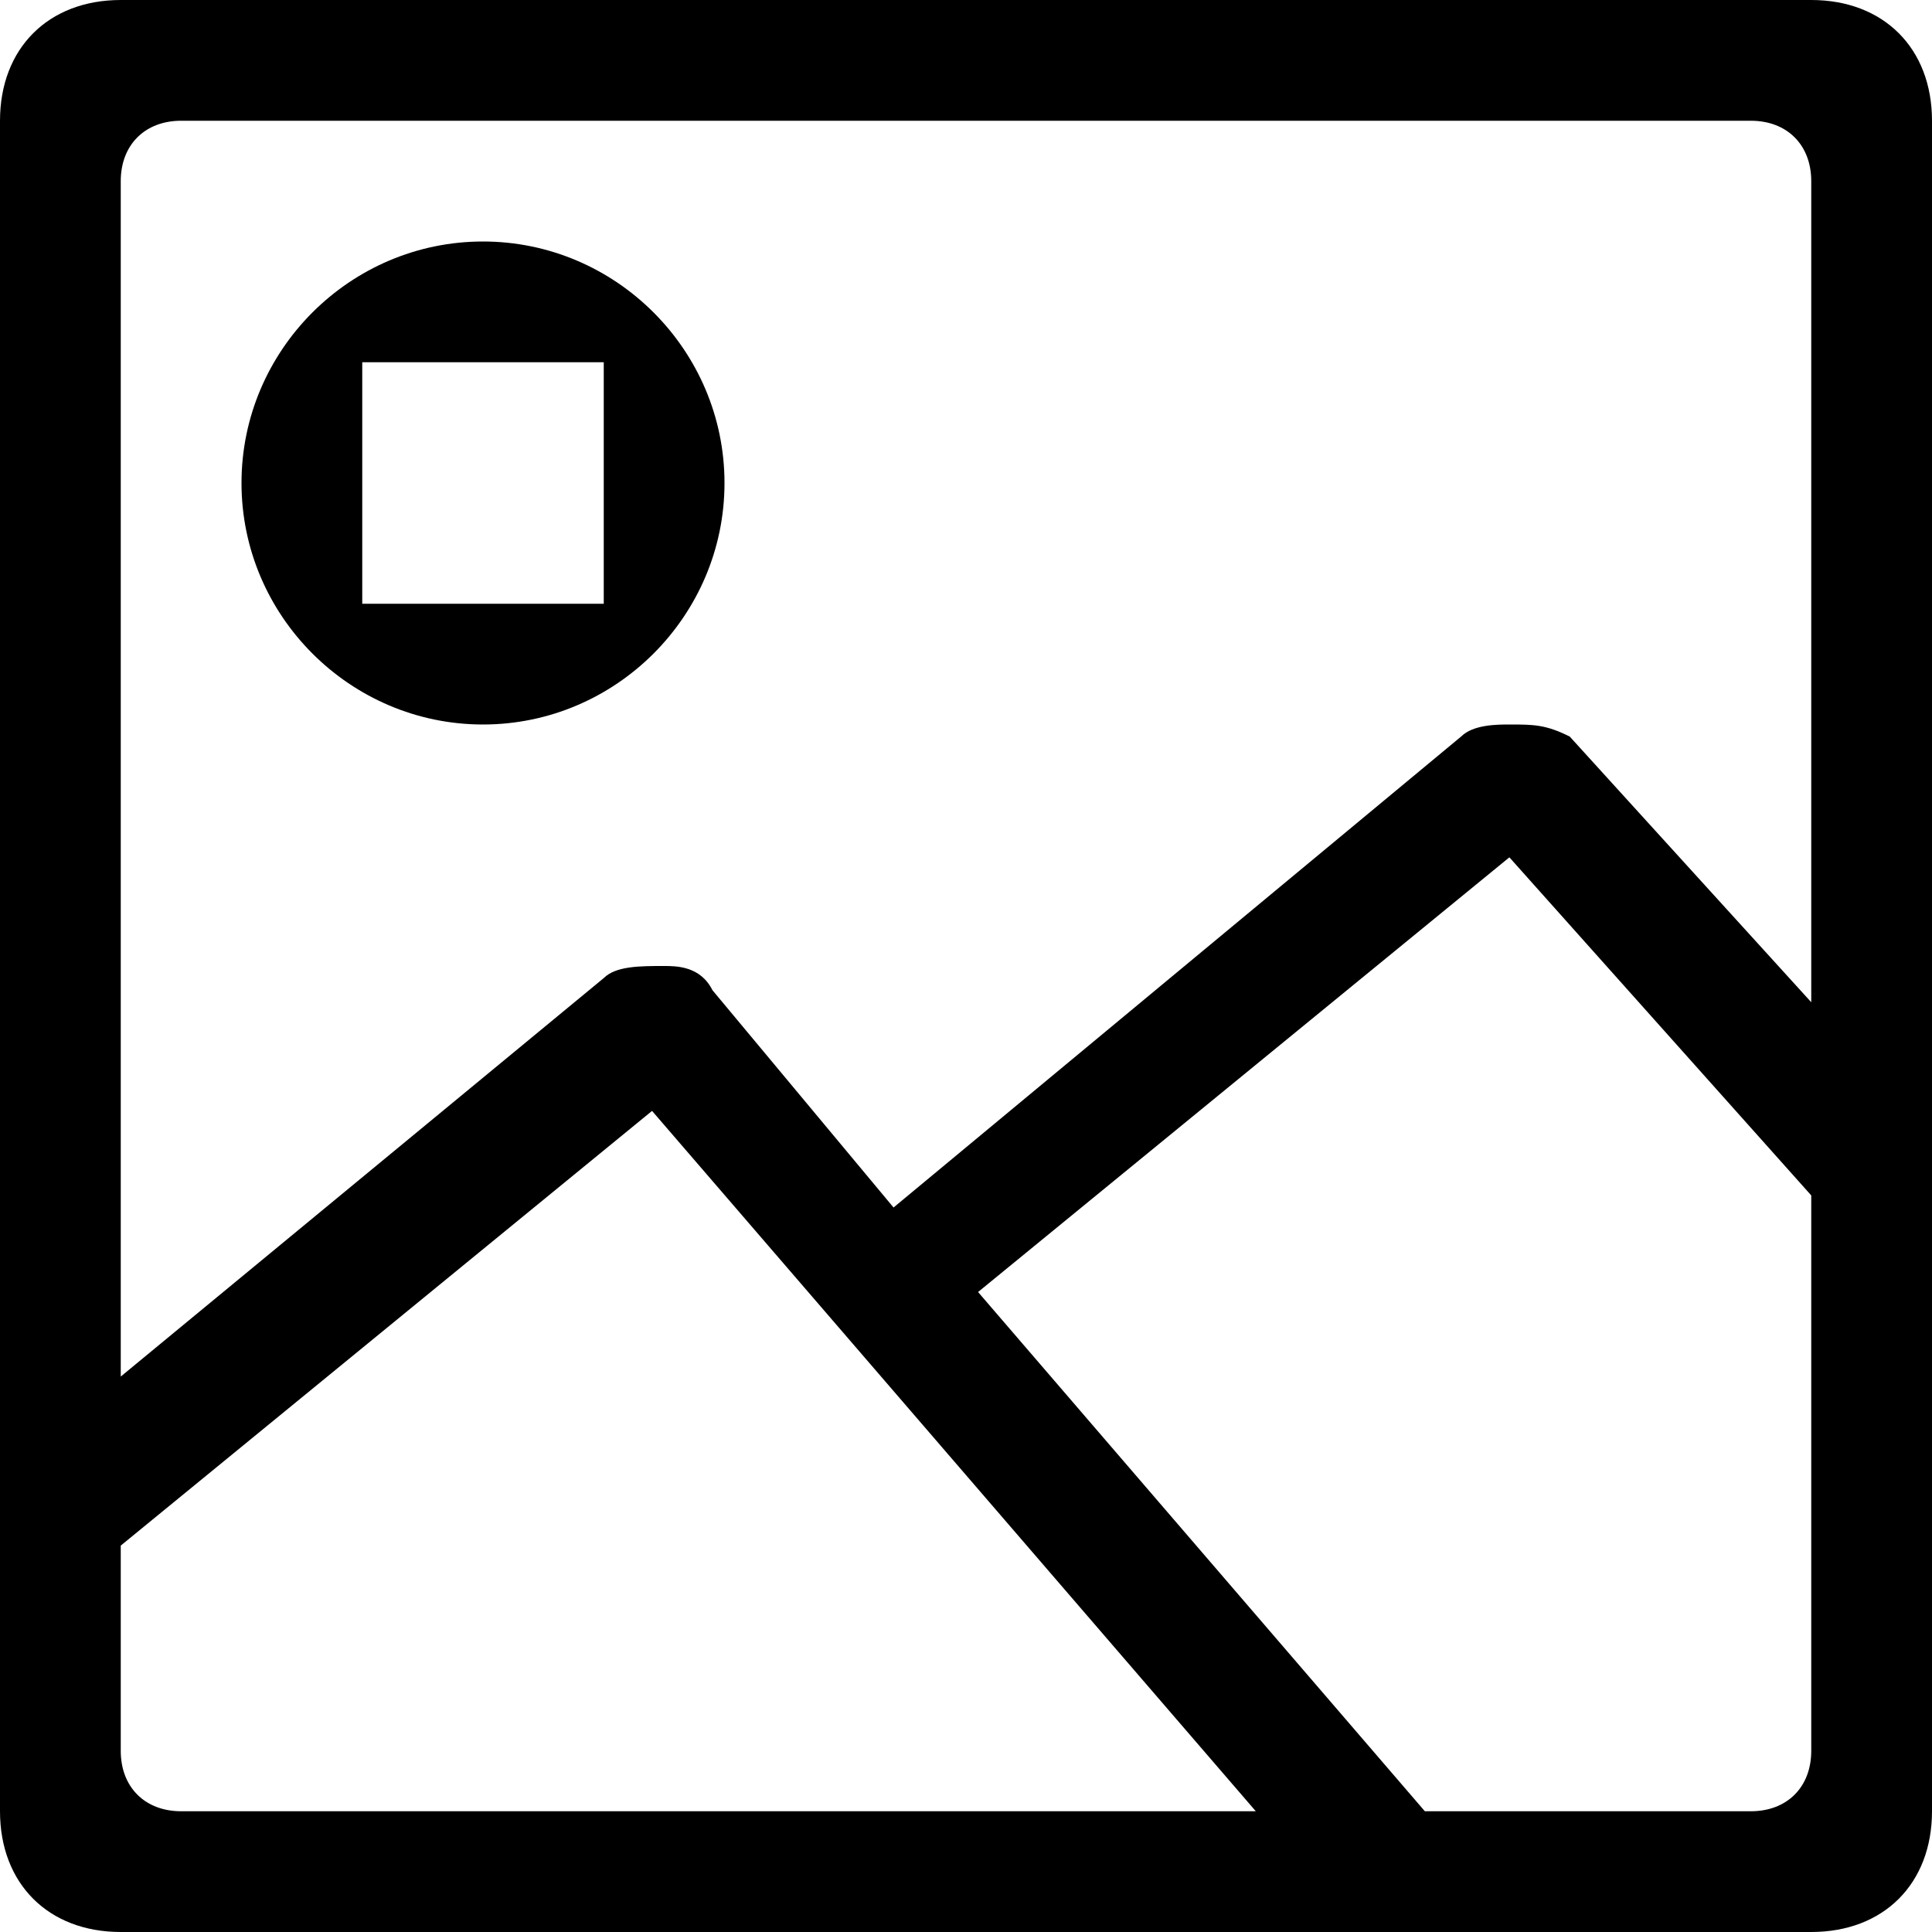 <?xml version="1.0" encoding="utf-8"?>
<!-- Generator: Adobe Illustrator 21.0.2, SVG Export Plug-In . SVG Version: 6.00 Build 0)  -->
<!DOCTYPE svg PUBLIC "-//W3C//DTD SVG 1.1//EN" "http://www.w3.org/Graphics/SVG/1.1/DTD/svg11.dtd">
<svg version="1.1" id="Layer_1" xmlns="http://www.w3.org/2000/svg" xmlns:xlink="http://www.w3.org/1999/xlink" x="0px" y="0px"
	 viewBox="0 0 16 16" style="enable-background:new 0 0 16 16;" xml:space="preserve">
<style type="text/css">
	.st0{fill-rule:evenodd;clip-rule:evenodd;}
</style>
<g id="media_-_image_photo">
	<g>
		<path class="st0" d="M4,2C2.9,2,2,2.9,2,4c0,1.1,0.9,2,2,2s2-0.9,2-2C6,2.9,5.1,2,4,2z M5,5H3V3h2V5z M15,0H1C0.4,0,0,0.4,0,1
			v11.4c0,0,0,0.1,0,0.1V15c0,0.6,0.4,1,1,1h14c0.6,0,1-0.4,1-1V1C16,0.4,15.6,0,15,0z M1.5,15C1.2,15,1,14.8,1,14.5v-1.7l4.4-3.6
			l5,5.8H1.5z M15,14.5c0,0.3-0.2,0.5-0.5,0.5h-2.7l-3.7-4.3l4.4-3.6L15,9.9c0,0,0,0,0,0V14.5z M15,8.3l-2-2.2C12.8,6,12.7,6,12.5,6
			c-0.1,0-0.3,0-0.4,0.1L7.4,10L5.9,8.2C5.8,8,5.6,8,5.5,8C5.3,8,5.1,8,5,8.1l-4,3.3V1.5C1,1.2,1.2,1,1.5,1h13C14.8,1,15,1.2,15,1.5
			V8.3z"/>
	</g>
</g>
</svg>
